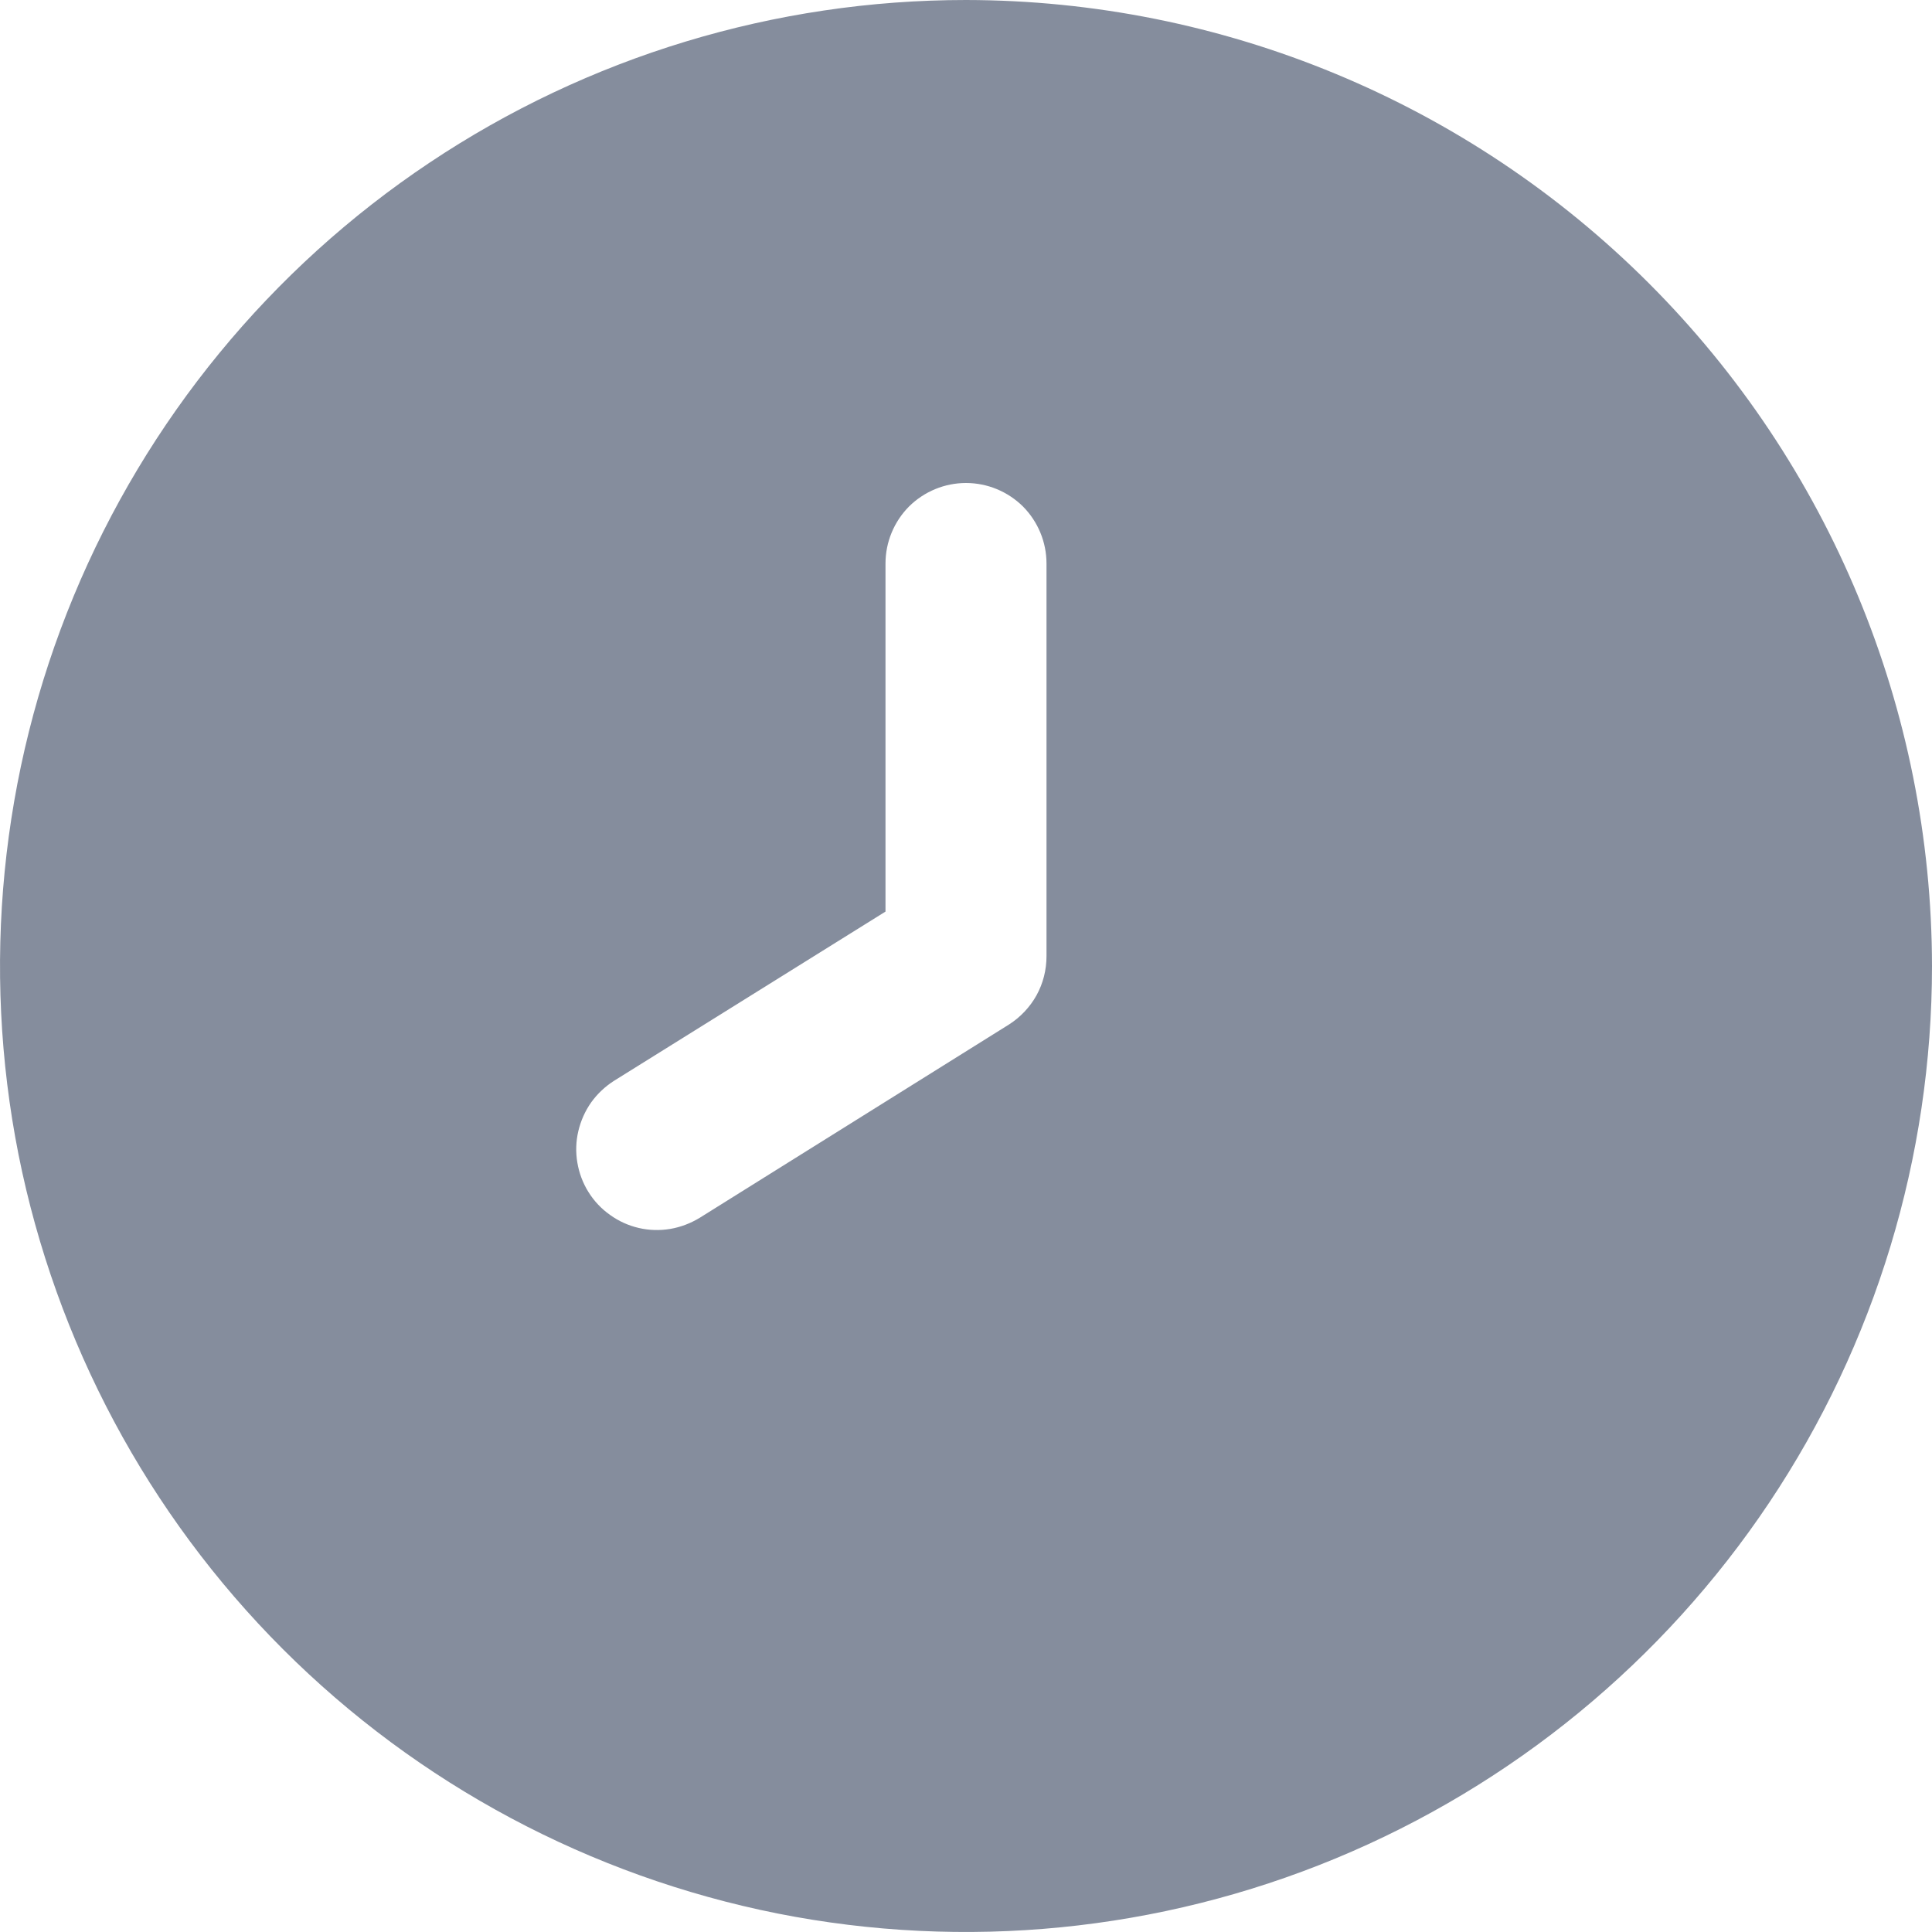 <svg width="12" height="12" viewBox="0 0 12 12" fill="none" xmlns="http://www.w3.org/2000/svg">
<g clip-path="url(#clip0_1788_7342)">
<path d="M6 0C4.813 0 3.653 0.352 2.667 1.011C1.68 1.67 0.911 2.608 0.457 3.704C0.003 4.8 -0.116 6.007 0.115 7.171C0.347 8.334 0.918 9.404 1.757 10.243C2.596 11.082 3.666 11.653 4.829 11.885C5.993 12.116 7.2 11.997 8.296 11.543C9.392 11.089 10.329 10.32 10.989 9.333C11.648 8.347 12 7.187 12 6C11.998 4.409 11.366 2.884 10.241 1.759C9.116 0.634 7.591 0.002 6 0V0ZM6.5 5.939C6.5 6.024 6.479 6.108 6.438 6.182C6.397 6.256 6.337 6.319 6.266 6.364L4.346 7.564C4.29 7.598 4.228 7.622 4.163 7.633C4.098 7.644 4.031 7.642 3.967 7.627C3.903 7.612 3.843 7.585 3.789 7.546C3.735 7.508 3.69 7.46 3.655 7.404C3.62 7.348 3.597 7.286 3.586 7.221C3.575 7.156 3.577 7.09 3.592 7.026C3.607 6.962 3.634 6.901 3.672 6.847C3.71 6.794 3.759 6.748 3.814 6.713L5.5 5.662V3.5C5.5 3.367 5.553 3.24 5.646 3.146C5.74 3.053 5.867 3 6 3C6.133 3 6.26 3.053 6.354 3.146C6.447 3.24 6.5 3.367 6.5 3.5V5.939Z" fill="#858D9D"/>
</g>
<defs>
<clipPath id="clip0_1788_7342">
<rect width="12" height="12" fill="white"/>
</clipPath>
</defs>
</svg>
